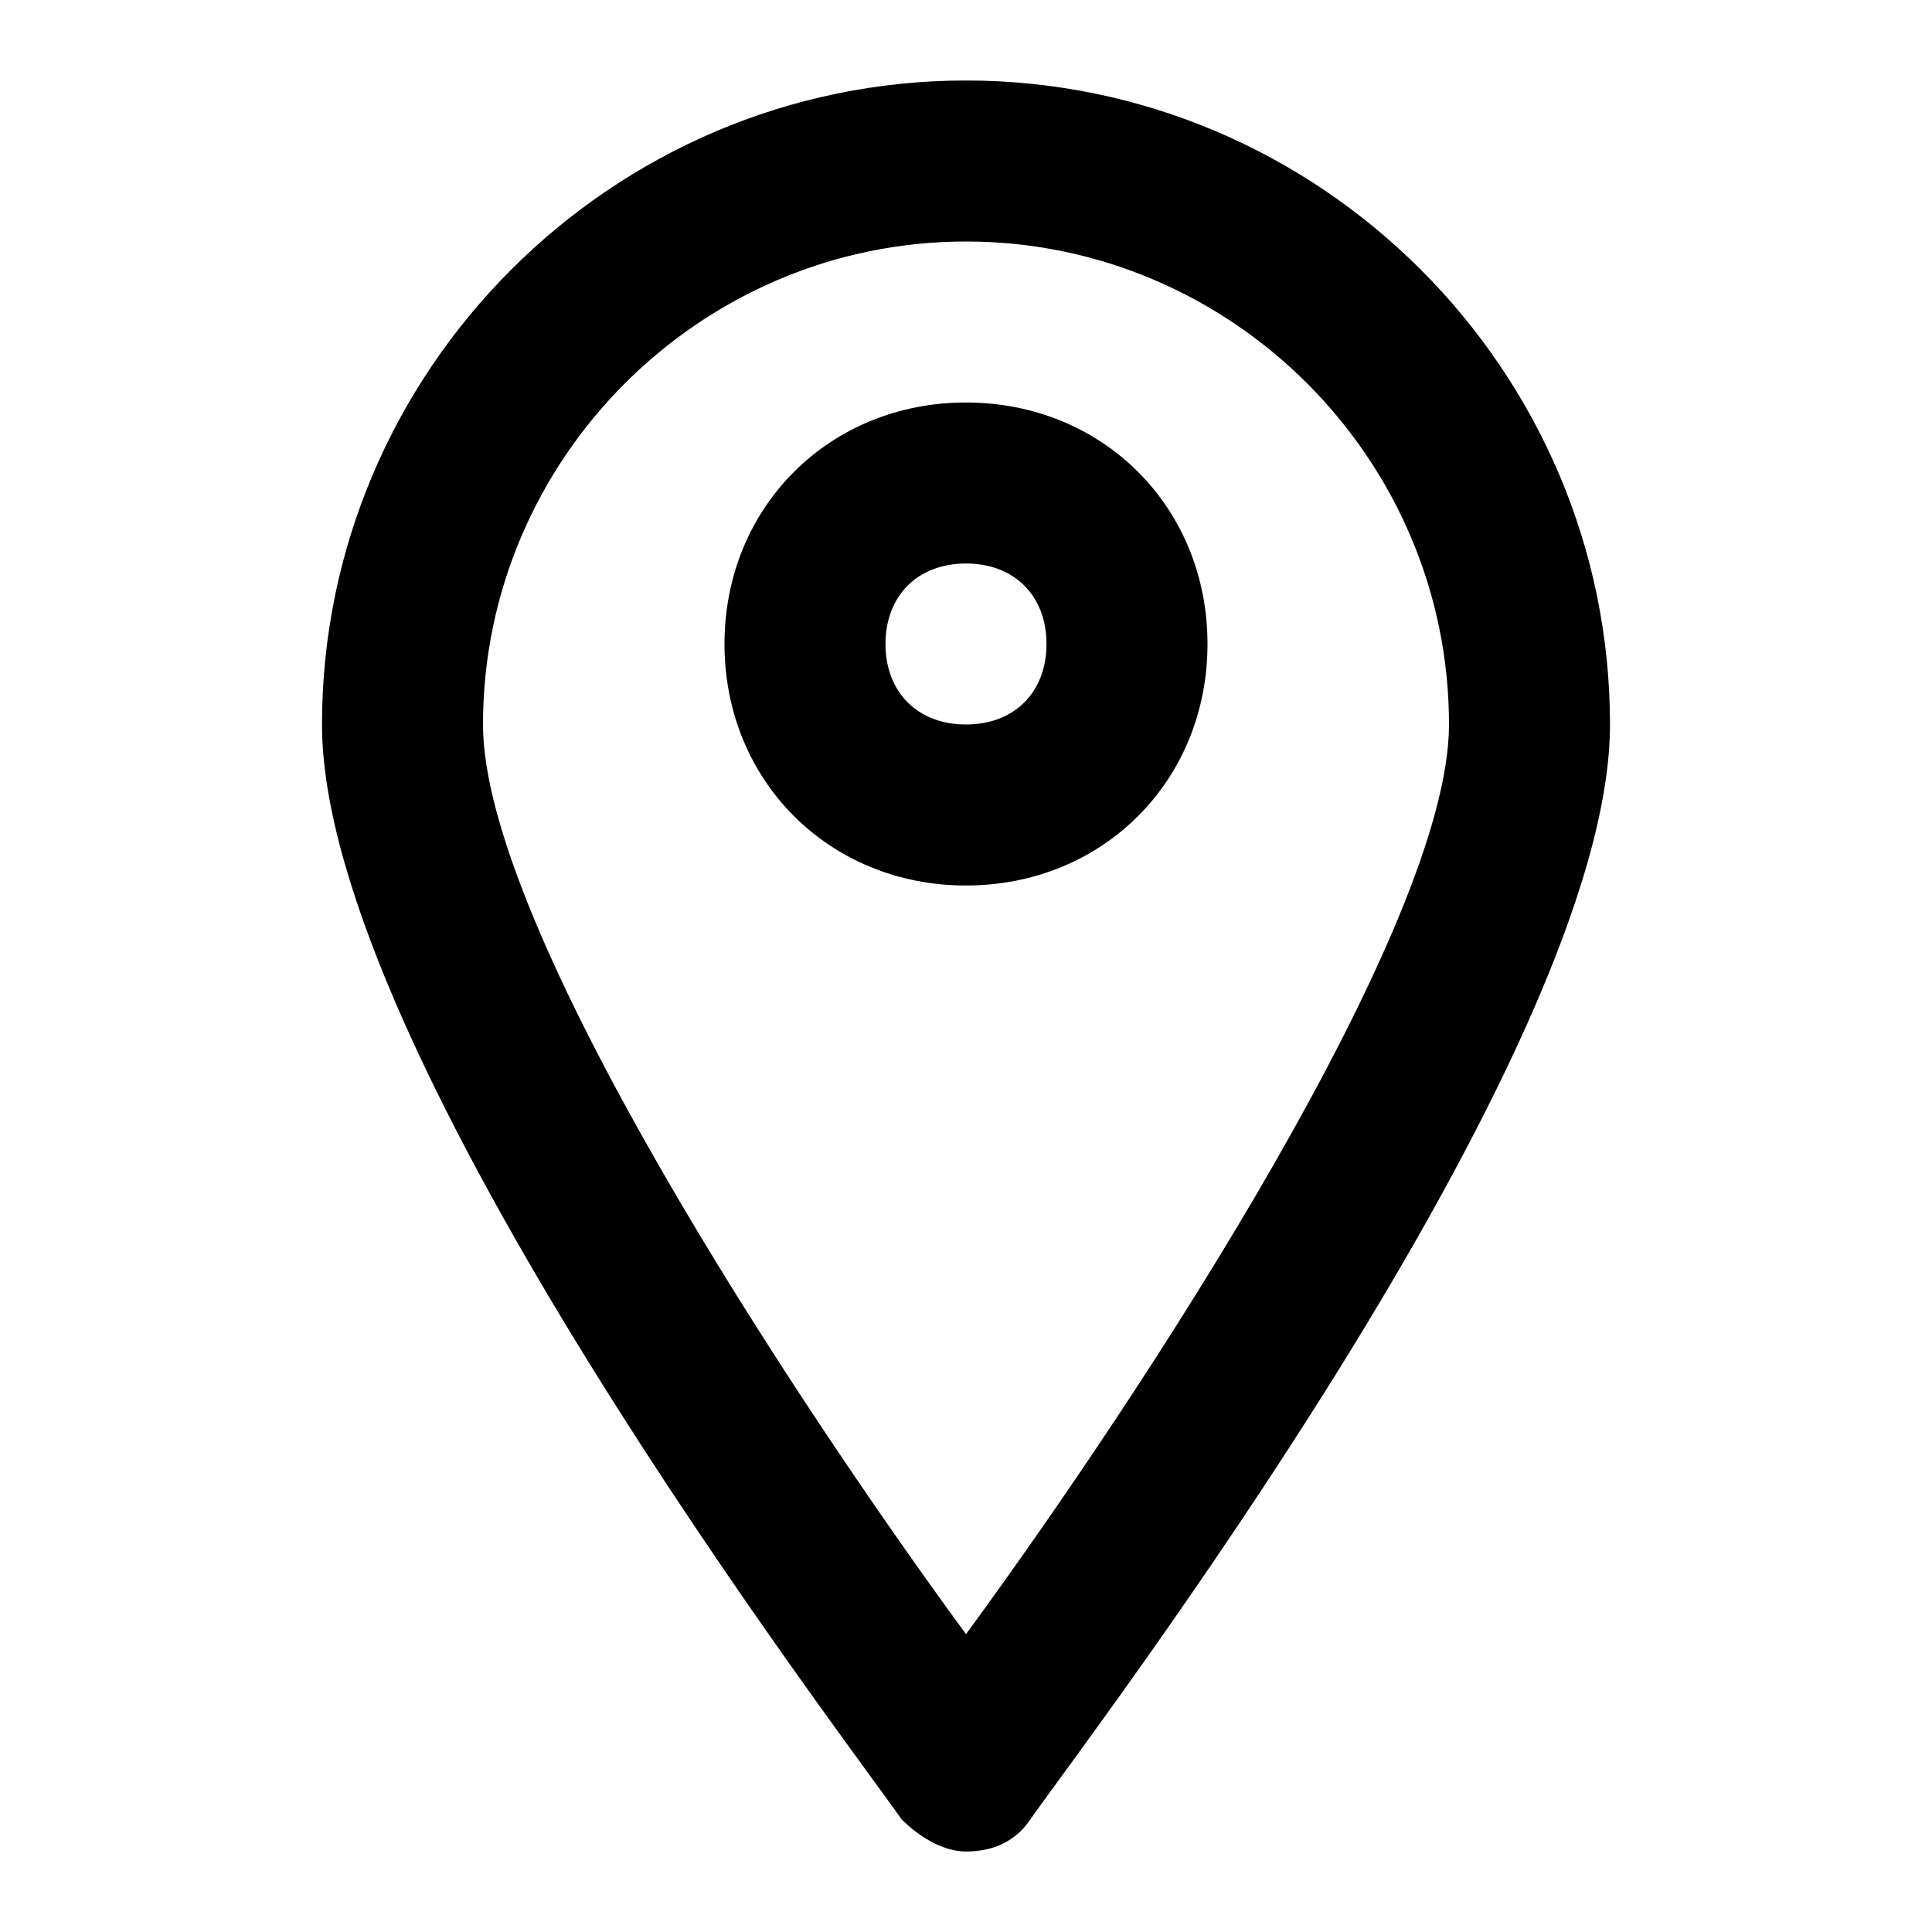 <svg xmlns="http://www.w3.org/2000/svg" xmlns:xlink="http://www.w3.org/1999/xlink" id="Layer_1" x="0" y="0" version="1.1" viewBox="0 0 24 24" xml:space="preserve" style="enable-background:new 0 0 24 24"><title>SeekIconTemplate24px_03</title><g><path d="M12,1C7.6,1,4,4.6,4,9c0,4.1,6.5,12.6,7.2,13.6c0.2,0.2,0.5,0.4,0.8,0.4s0.6-0.1,0.8-0.4c0.7-1,7.2-9.5,7.2-13.6 C20,4.6,16.4,1,12,1z M12,20.3c-2.2-3-6-8.8-6-11.3c0-3.3,2.7-6,6-6s6,2.7,6,6C18,11.5,14.2,17.3,12,20.3z"/><path d="M12,5c-1.7,0-3,1.3-3,3s1.3,3,3,3s3-1.3,3-3S13.7,5,12,5z M12,9c-0.6,0-1-0.4-1-1s0.4-1,1-1s1,0.4,1,1S12.6,9,12,9z"/></g></svg>